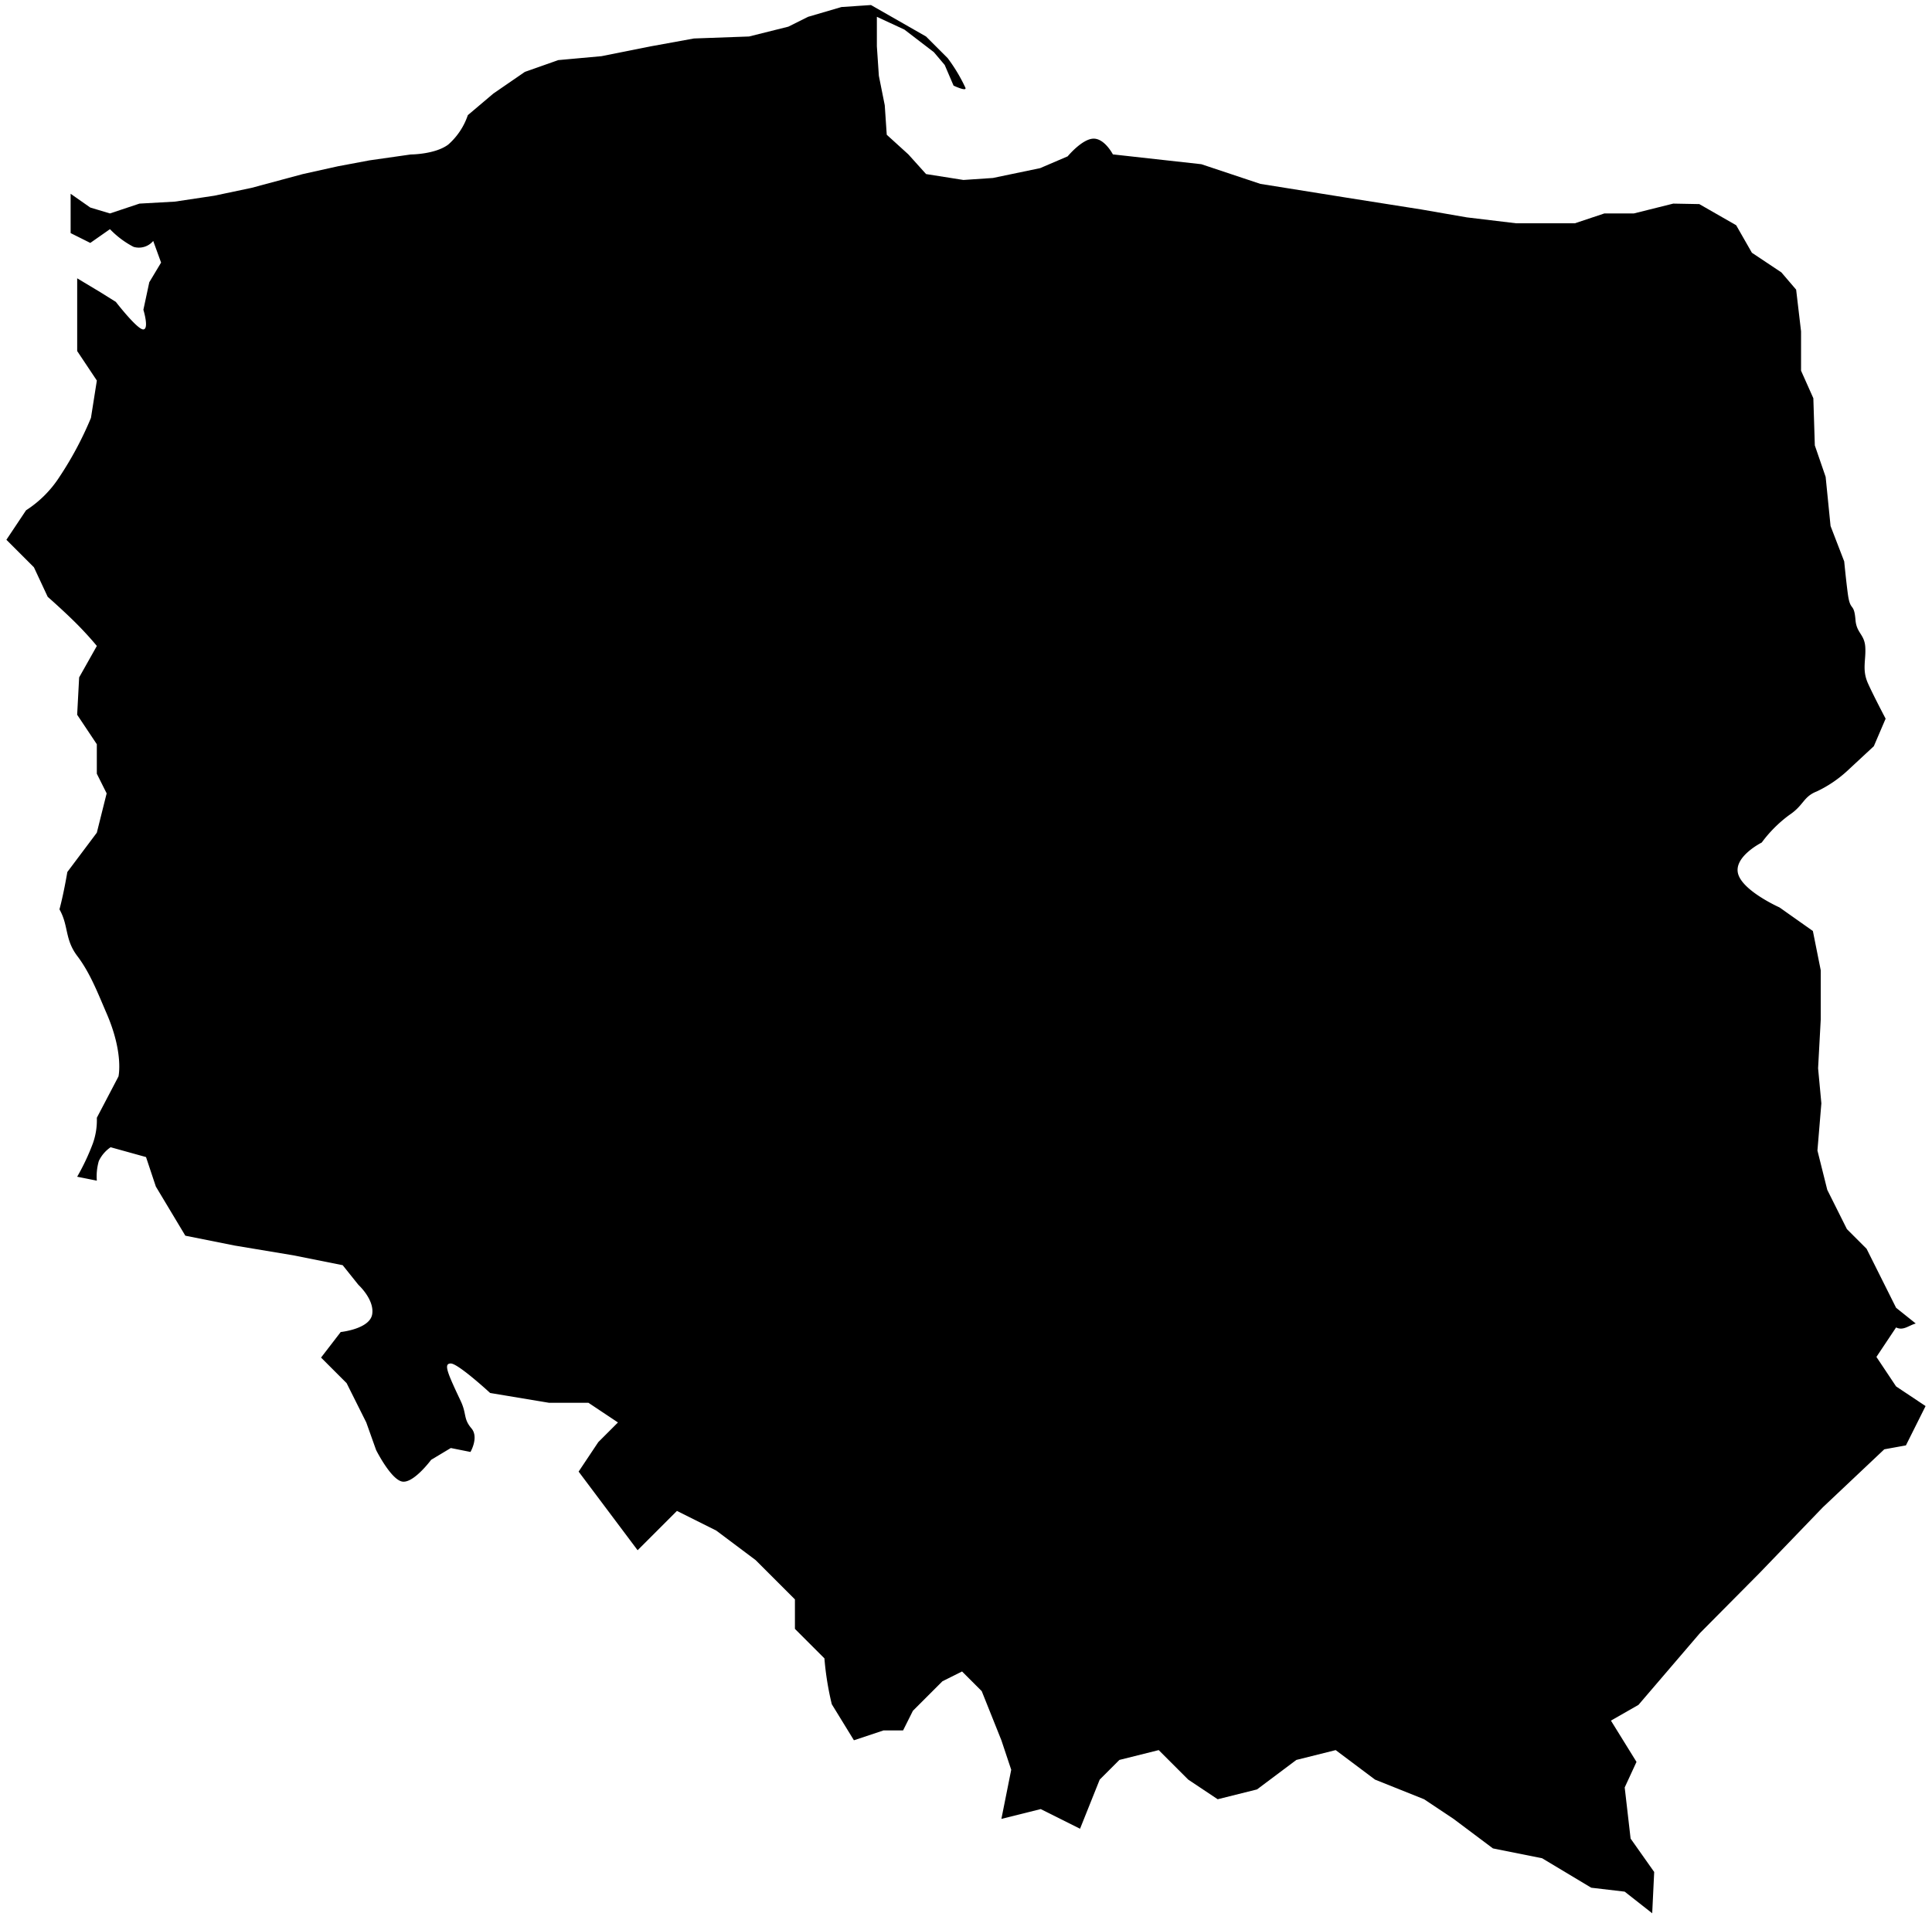 <svg
    xmlns="http://www.w3.org/2000/svg" width="291.507" height="290.244" viewBox="0 0 291.507 290.244">
    <g id="Group_143" data-name="Group 143" transform="translate(104.468 -6399.637)">
        <path id="kontur" class="map_contour--vivid" d="M16.181,48.966l3.461,2.077,2.374,1.483s3.264,4.228,4.154,4.154,0-2.967,0-2.967l.89-4.154,1.78-2.967-1.187-3.264a2.823,2.823,0,0,1-2.967.89,13.707,13.707,0,0,1-3.56-2.67l-2.967,2.077-2.967-1.483V36.208l2.967,2.077,2.967.89,4.45-1.483,5.341-.3,5.934-.89,5.637-1.187L50.2,33.241l5.341-1.187,4.747-.89,6.231-.89s3.635,0,5.637-1.483a10.279,10.279,0,0,0,2.967-4.45l3.857-3.264,4.747-3.264,5.044-1.78,6.527-.593,7.417-1.483,6.527-1.187,8.307-.3,5.934-1.483,2.967-1.483L131.5,8.022l4.45-.3,8.307,4.747,3.264,3.264a25.022,25.022,0,0,1,2.67,4.45c.3.684-1.78-.3-1.78-.3l-1.335-3.115-1.632-1.929-4.45-3.412-4.154-1.929v4.45l.3,4.45.89,4.45.3,4.45,3.264,2.967,2.67,2.967,5.637.89,4.45-.3,7.121-1.483,4.154-1.78s2.151-2.6,3.857-2.67,2.967,2.374,2.967,2.374l13.351,1.483,8.9,2.967L207.747,36.8l11.274,1.78,6.824,1.187,7.417.89h8.9l4.45-1.483h4.45L257,37.691l3.931.074,5.563,3.189,2.374,4.154,4.45,2.967,2.225,2.6.742,6.3V62.91l1.854,4.154.223,7.121,1.632,4.747.742,7.417,2.059,5.341s.3,3.093.557,4.964c.376,2.72.92,1.131,1.145,3.868.166,2.029,1.356,2.142,1.478,4.111s-.518,3.4.4,5.452c.842,1.882,2.67,5.341,2.67,5.341l-1.78,4.154-4.154,3.857a18.378,18.378,0,0,1-4.45,2.967c-2.077.816-1.929,2.077-4.154,3.56a19.6,19.6,0,0,0-4.154,4.154s-4.3,2.151-3.56,4.747,6.231,5.044,6.231,5.044l5.044,3.56,1.187,5.934v7.417l-.4,7.368.494,5.291-.593,7.121,1.483,5.934,2.967,5.934,2.967,2.967,2.967,5.934,1.483,2.967,2.967,2.374c-1.088.3-1.879,1.129-2.967.593l-2.967,4.45,2.967,4.45,4.45,2.967-2.967,5.934-3.264.593-9.272,8.753L270,244.389l-8.975,9.049-9.272,10.829-4.154,2.374,3.857,6.231-1.78,3.857.89,7.714,3.56,5.044-.3,6.231-4.154-3.264-5.044-.593-7.417-4.45-7.417-1.483-5.934-4.45-4.45-2.967L212,275.542l-5.934-4.45-5.934,1.484-5.934,4.45-5.934,1.483-4.45-2.967-4.45-4.45-5.934,1.484-2.967,2.967-2.967,7.417-5.934-2.967-5.934,1.483,1.483-7.417-1.483-4.45-2.967-7.417-2.967-2.967-2.967,1.483-4.45,4.45-1.483,2.967h-2.967l-4.45,1.483-3.338-5.439a44.662,44.662,0,0,1-1.113-6.923l-4.45-4.45v-4.45l-5.934-5.934-5.934-4.45-5.934-2.967-5.934,5.934-4.45-5.934-4.45-5.934,2.967-4.45,2.967-2.967-4.45-2.967H87.388l-8.9-1.483s-4.821-4.45-5.934-4.45-.558,1.315,1.483,5.637c.946,2,.371,2.67,1.632,4.154,1.146,1.348-.148,3.56-.148,3.56l-2.967-.593-2.967,1.78s-2.744,3.709-4.45,3.264-3.857-4.747-3.857-4.747L59.8,221.642l-2.967-5.934-3.857-3.857,2.967-3.857s4.376-.445,4.747-2.67-2.077-4.45-2.077-4.45l-2.374-2.967-7.417-1.483-8.9-1.483L32.5,193.456l-4.45-7.417-1.483-4.45-5.341-1.483a5.23,5.23,0,0,0-1.78,2.077,8.333,8.333,0,0,0-.3,2.967l-2.967-.593a33.863,33.863,0,0,0,2.374-5.044,10.43,10.43,0,0,0,.593-3.857l3.264-6.231s.816-3.486-1.78-9.494c-1.3-3-2.485-6.122-4.423-8.673s-1.289-4.57-2.7-7.052c.668-2.482,1.187-5.637,1.187-5.637l4.45-5.934,1.483-5.934-1.483-2.967v-4.45l-2.967-4.45.3-5.637,2.67-4.747s-1.261-1.558-3.115-3.412-4.3-4.005-4.3-4.005L9.654,92.58,5.5,88.426l2.967-4.45a16.83,16.83,0,0,0,5.044-5.044,52.159,52.159,0,0,0,4.747-8.9l.89-5.637-2.967-4.45Z" transform="translate(-5.5 -7.725)"/>
        <circle id="tarnow" class="map__dot" cx="5" cy="5" r="4" transform="translate(89 6616)"/>
        <circle id="katowice" class="map__dot" cx="5.5" cy="5.5" r="4.5" transform="translate(21 6598)"/>
        <circle id="modlniczka" class="map__dot" cx="5" cy="5" r="4" transform="translate(51 6596)"/>
        <circle id="lublin" class="map__dot" cx="5" cy="5" r="4" transform="translate(134 6561)"/>
        <circle id="rzeszow" class="map__dot" cx="5" cy="5" r="4" transform="translate(127 6624)"/>
        <circle id="krakow" class="map__dot" cx="5" cy="5" r="4" transform="translate(62 6610)"/>
        <g id="layer1" transform="translate(-103.503 6400.4)">
            <g id="g8145" transform="translate(0 0)">
                <path id="kontur" class="map_contour" d="M16.181,48.966l3.461,2.077,2.374,1.483s3.264,4.228,4.154,4.154,0-2.967,0-2.967l.89-4.154,1.78-2.967-1.187-3.264a2.823,2.823,0,0,1-2.967.89,13.707,13.707,0,0,1-3.56-2.67l-2.967,2.077-2.967-1.483V36.208l2.967,2.077,2.967.89,4.45-1.483,5.341-.3,5.934-.89,5.637-1.187L50.2,33.241l5.341-1.187,4.747-.89,6.231-.89s3.635,0,5.637-1.483a10.279,10.279,0,0,0,2.967-4.45l3.857-3.264,4.747-3.264,5.044-1.78,6.527-.593,7.417-1.483,6.527-1.187,8.307-.3,5.934-1.483,2.967-1.483L131.5,8.022l4.45-.3,8.307,4.747,3.264,3.264a25.022,25.022,0,0,1,2.67,4.45c.3.684-1.78-.3-1.78-.3l-1.335-3.115-1.632-1.929-4.45-3.412-4.154-1.929v4.45l.3,4.45.89,4.45.3,4.45,3.264,2.967,2.67,2.967,5.637.89,4.45-.3,7.121-1.483,4.154-1.78s2.151-2.6,3.857-2.67,2.967,2.374,2.967,2.374l13.351,1.483,8.9,2.967L207.747,36.8l11.274,1.78,6.824,1.187,7.417.89h8.9l4.45-1.483h4.45L257,37.691l3.931.074,5.563,3.189,2.374,4.154,4.45,2.967,2.225,2.6.742,6.3V62.91l1.854,4.154.223,7.121,1.632,4.747.742,7.417,2.059,5.341s.3,3.093.557,4.964c.376,2.72.92,1.131,1.145,3.868.166,2.029,1.356,2.142,1.478,4.111s-.518,3.4.4,5.452c.842,1.882,2.67,5.341,2.67,5.341l-1.78,4.154-4.154,3.857a18.378,18.378,0,0,1-4.45,2.967c-2.077.816-1.929,2.077-4.154,3.56a19.6,19.6,0,0,0-4.154,4.154s-4.3,2.151-3.56,4.747,6.231,5.044,6.231,5.044l5.044,3.56,1.187,5.934v7.417l-.4,7.368.494,5.291-.593,7.121,1.483,5.934,2.967,5.934,2.967,2.967,2.967,5.934,1.483,2.967,2.967,2.374c-1.088.3-1.879,1.129-2.967.593l-2.967,4.45,2.967,4.45,4.45,2.967-2.967,5.934-3.264.593-9.272,8.753L270,244.389l-8.975,9.049-9.272,10.829-4.154,2.374,3.857,6.231-1.78,3.857.89,7.714,3.56,5.044-.3,6.231-4.154-3.264-5.044-.593-7.417-4.45-7.417-1.483-5.934-4.45-4.45-2.967L212,275.542l-5.934-4.45-5.934,1.484-5.934,4.45-5.934,1.483-4.45-2.967-4.45-4.45-5.934,1.484-2.967,2.967-2.967,7.417-5.934-2.967-5.934,1.483,1.483-7.417-1.483-4.45-2.967-7.417-2.967-2.967-2.967,1.483-4.45,4.45-1.483,2.967h-2.967l-4.45,1.483-3.338-5.439a44.662,44.662,0,0,1-1.113-6.923l-4.45-4.45v-4.45l-5.934-5.934-5.934-4.45-5.934-2.967-5.934,5.934-4.45-5.934-4.45-5.934,2.967-4.45,2.967-2.967-4.45-2.967H87.388l-8.9-1.483s-4.821-4.45-5.934-4.45-.558,1.315,1.483,5.637c.946,2,.371,2.67,1.632,4.154,1.146,1.348-.148,3.56-.148,3.56l-2.967-.593-2.967,1.78s-2.744,3.709-4.45,3.264-3.857-4.747-3.857-4.747L59.8,221.642l-2.967-5.934-3.857-3.857,2.967-3.857s4.376-.445,4.747-2.67-2.077-4.45-2.077-4.45l-2.374-2.967-7.417-1.483-8.9-1.483L32.5,193.456l-4.45-7.417-1.483-4.45-5.341-1.483a5.23,5.23,0,0,0-1.78,2.077,8.333,8.333,0,0,0-.3,2.967l-2.967-.593a33.863,33.863,0,0,0,2.374-5.044,10.43,10.43,0,0,0,.593-3.857l3.264-6.231s.816-3.486-1.78-9.494c-1.3-3-2.485-6.122-4.423-8.673s-1.289-4.57-2.7-7.052c.668-2.482,1.187-5.637,1.187-5.637l4.45-5.934,1.483-5.934-1.483-2.967v-4.45l-2.967-4.45.3-5.637,2.67-4.747s-1.261-1.558-3.115-3.412-4.3-4.005-4.3-4.005L9.654,92.58,5.5,88.426l2.967-4.45a16.83,16.83,0,0,0,5.044-5.044,52.159,52.159,0,0,0,4.747-8.9l.89-5.637-2.967-4.45Z" transform="translate(-5.5 -7.725)"/>
            </g>
        </g>
    </g>
</svg>
